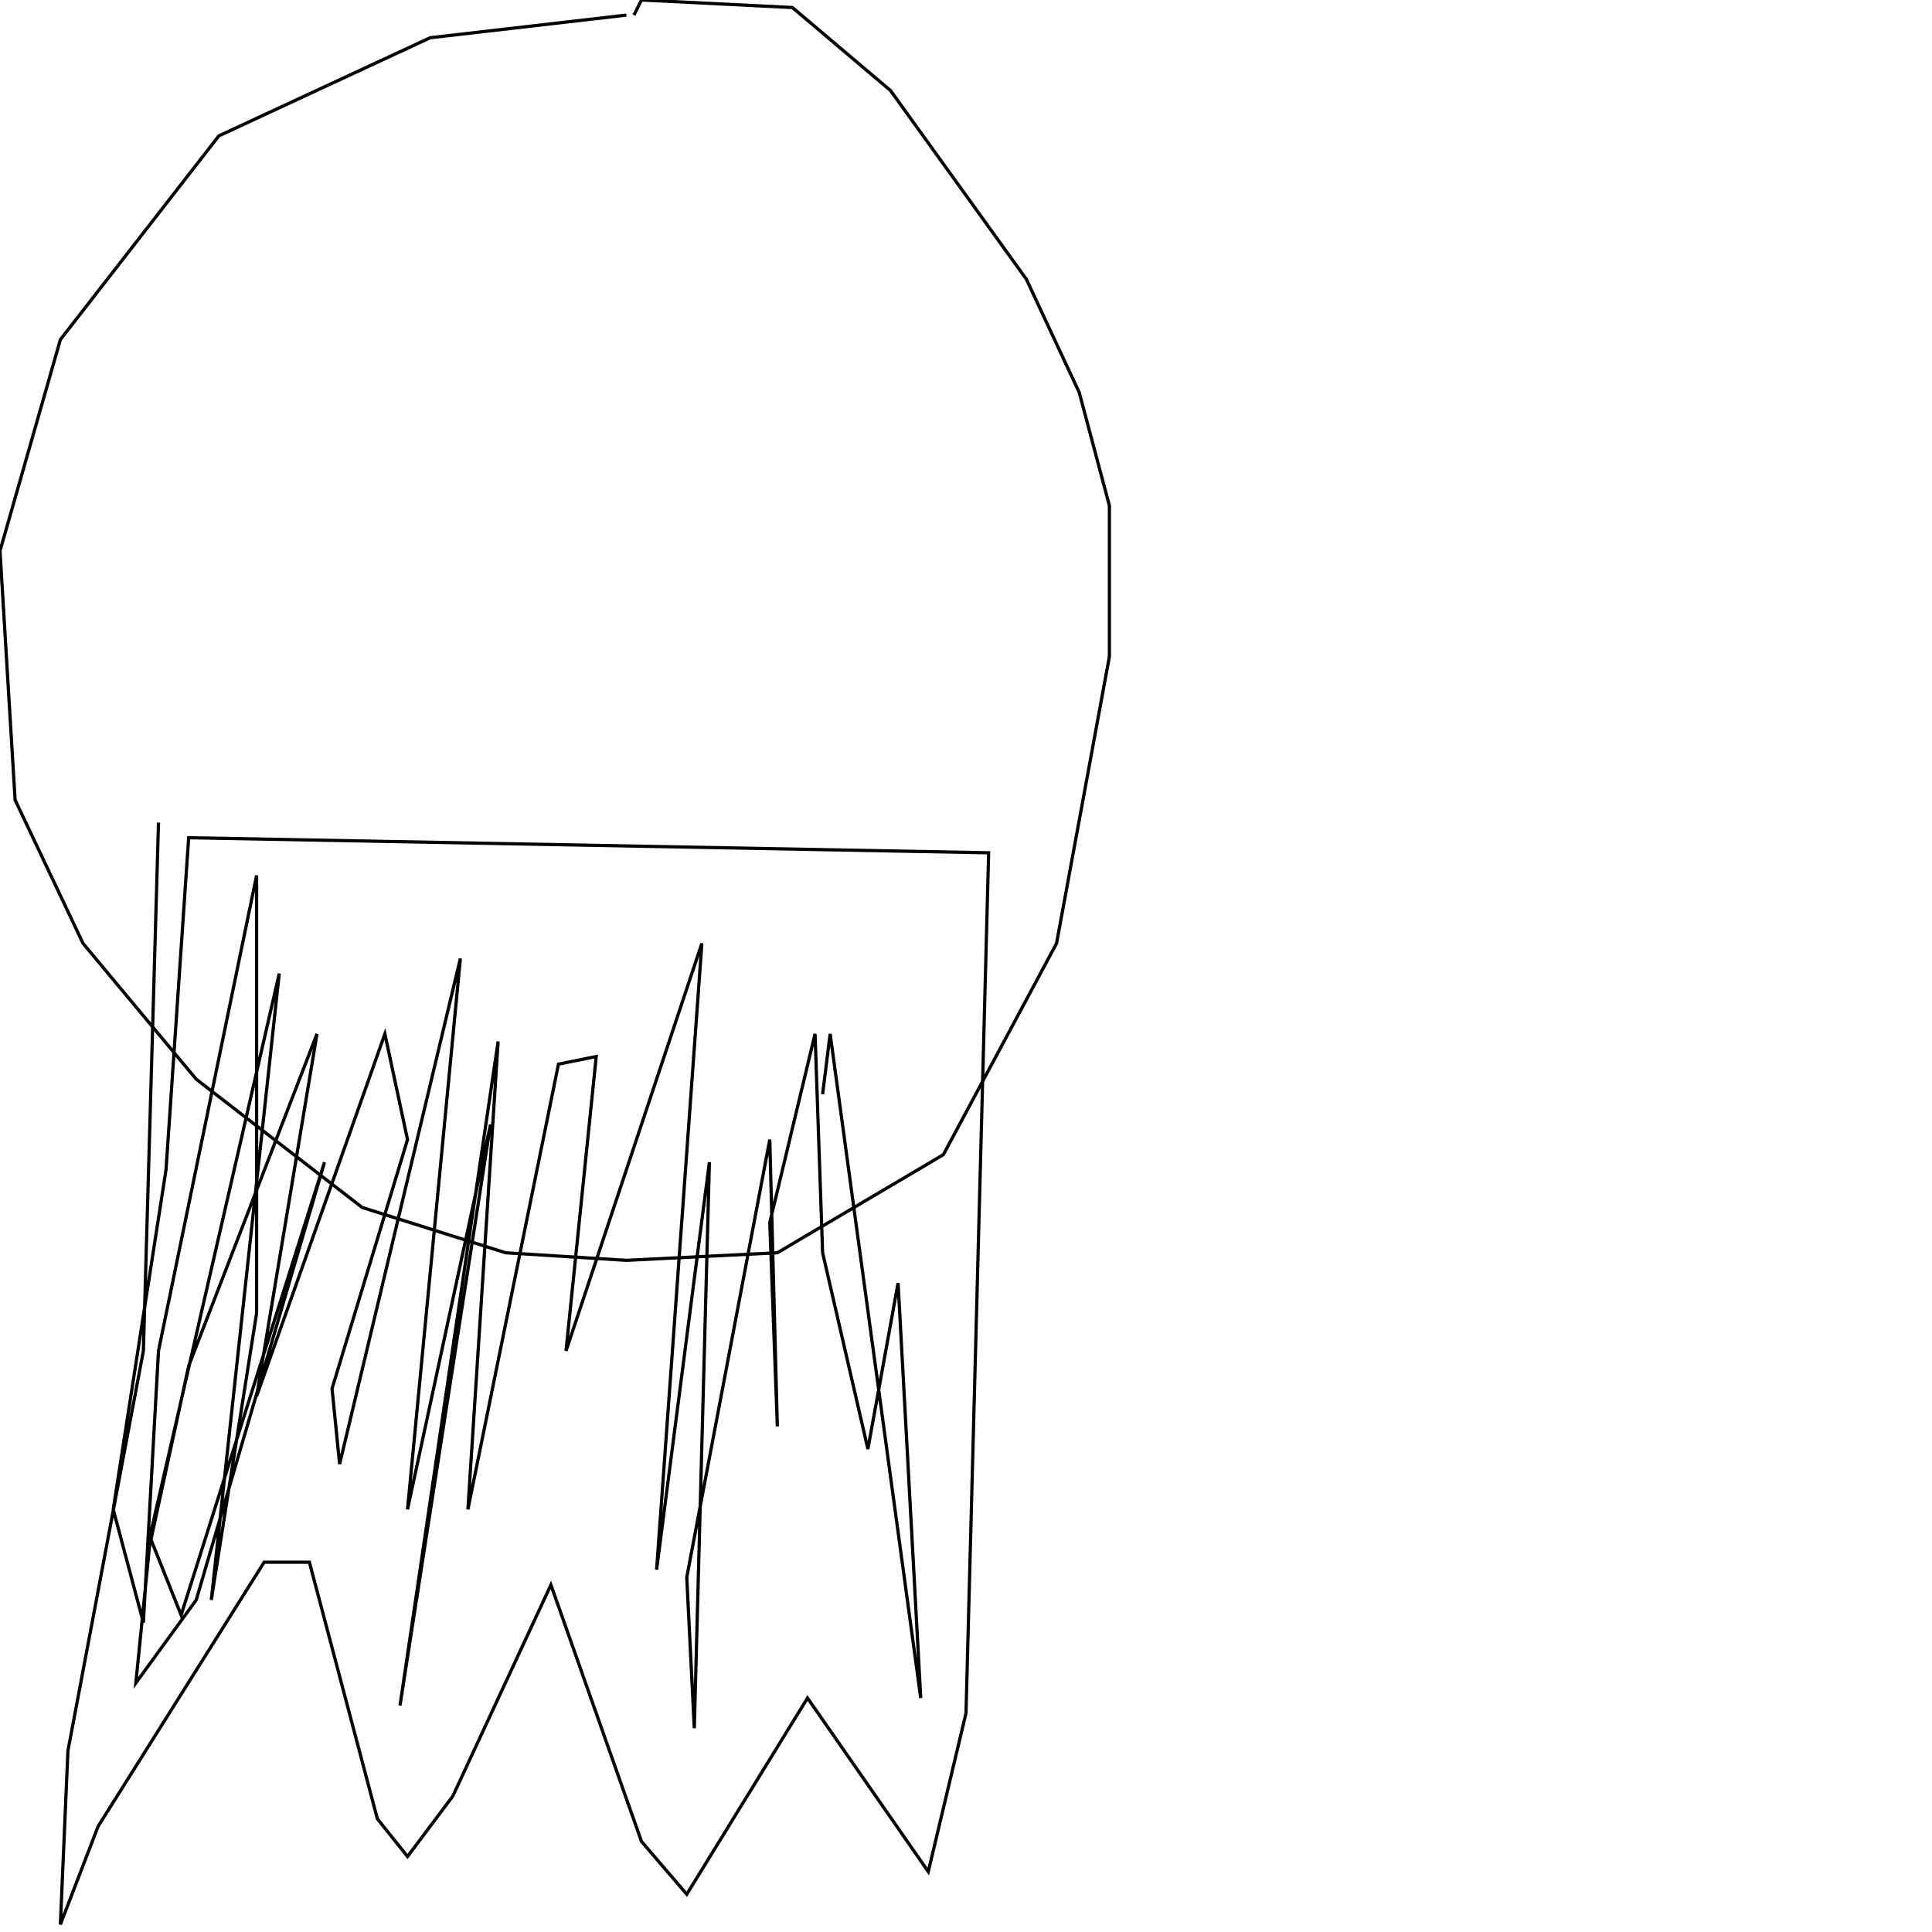 <?xml version="1.0" encoding="UTF-8" standalone="no"?>
<!--Created with ndjsontosvg (https:https://github.com/thompson318/ndjsontosvg) 
	from the simplified Google quickdraw data set. key_id = 6102557472587776-->
<svg width="600" height="600"
	xmlns="http://www.w3.org/2000/svg">
	xmlns:ndjsontosvg="https://github.com/thompson318/ndjsontosvg"
	xmlns:quickdraw="https://quickdraw.withgoogle.com/data"
	xmlns:scikit-surgery="https://doi.org/10.1007/s11548-020-02180-5">

	<rect width="100%" height="100%" fill="white" />
	<path d = "M 194.53 4.69 L 133.59 11.72 L 67.97 42.19 L 18.75 105.47 L 0.00 171.09 L 4.69 248.44 L 25.78 292.97 L 60.94 335.16 L 112.50 375.00 L 157.03 389.06 L 194.53 391.41 L 241.41 389.06 L 292.97 358.59 L 328.12 292.97 L 344.53 203.91 L 344.53 157.03 L 335.16 121.88 L 318.75 86.72 L 276.56 28.12 L 246.09 2.34 L 199.22 0.00 L 196.88 4.69" stroke="black" fill="transparent"/>
	<path d = "M 49.22 255.47 L 44.53 419.53 L 21.09 543.75 L 18.75 597.66 L 30.47 567.19 L 82.03 485.16 L 96.09 485.16 L 117.19 564.84 L 126.56 576.56 L 140.62 557.81 L 171.09 492.19 L 199.22 571.88 L 213.28 588.28 L 250.78 527.34 L 288.28 581.25 L 300.00 532.03 L 307.03 264.84 L 58.59 260.16 L 51.56 363.28 L 35.16 468.75 L 44.53 503.91 L 49.22 419.53 L 79.69 271.88 L 79.69 407.81 L 65.62 496.88 L 86.72 302.34 L 46.88 475.78 L 42.19 522.66 L 60.94 496.88 L 100.78 360.94 L 56.25 501.56 L 46.88 478.12 L 58.59 424.22 L 98.44 321.09 L 79.69 433.59 L 119.53 321.09 L 126.56 353.91 L 103.12 431.25 L 105.47 454.69 L 142.97 297.66 L 126.56 468.75 L 152.34 349.22 L 124.22 529.69 L 154.69 323.44 L 145.31 468.75 L 173.44 330.47 L 185.16 328.12 L 175.78 419.53 L 217.97 292.97 L 203.91 487.50 L 220.31 360.94 L 215.62 536.72 L 213.28 489.84 L 239.06 353.91 L 241.41 442.97 L 239.06 379.69 L 253.12 321.09 L 255.47 389.06 L 269.53 450.00 L 278.91 398.44 L 285.94 527.34 L 257.81 321.09 L 255.47 339.84" stroke="black" fill="transparent"/>
</svg>